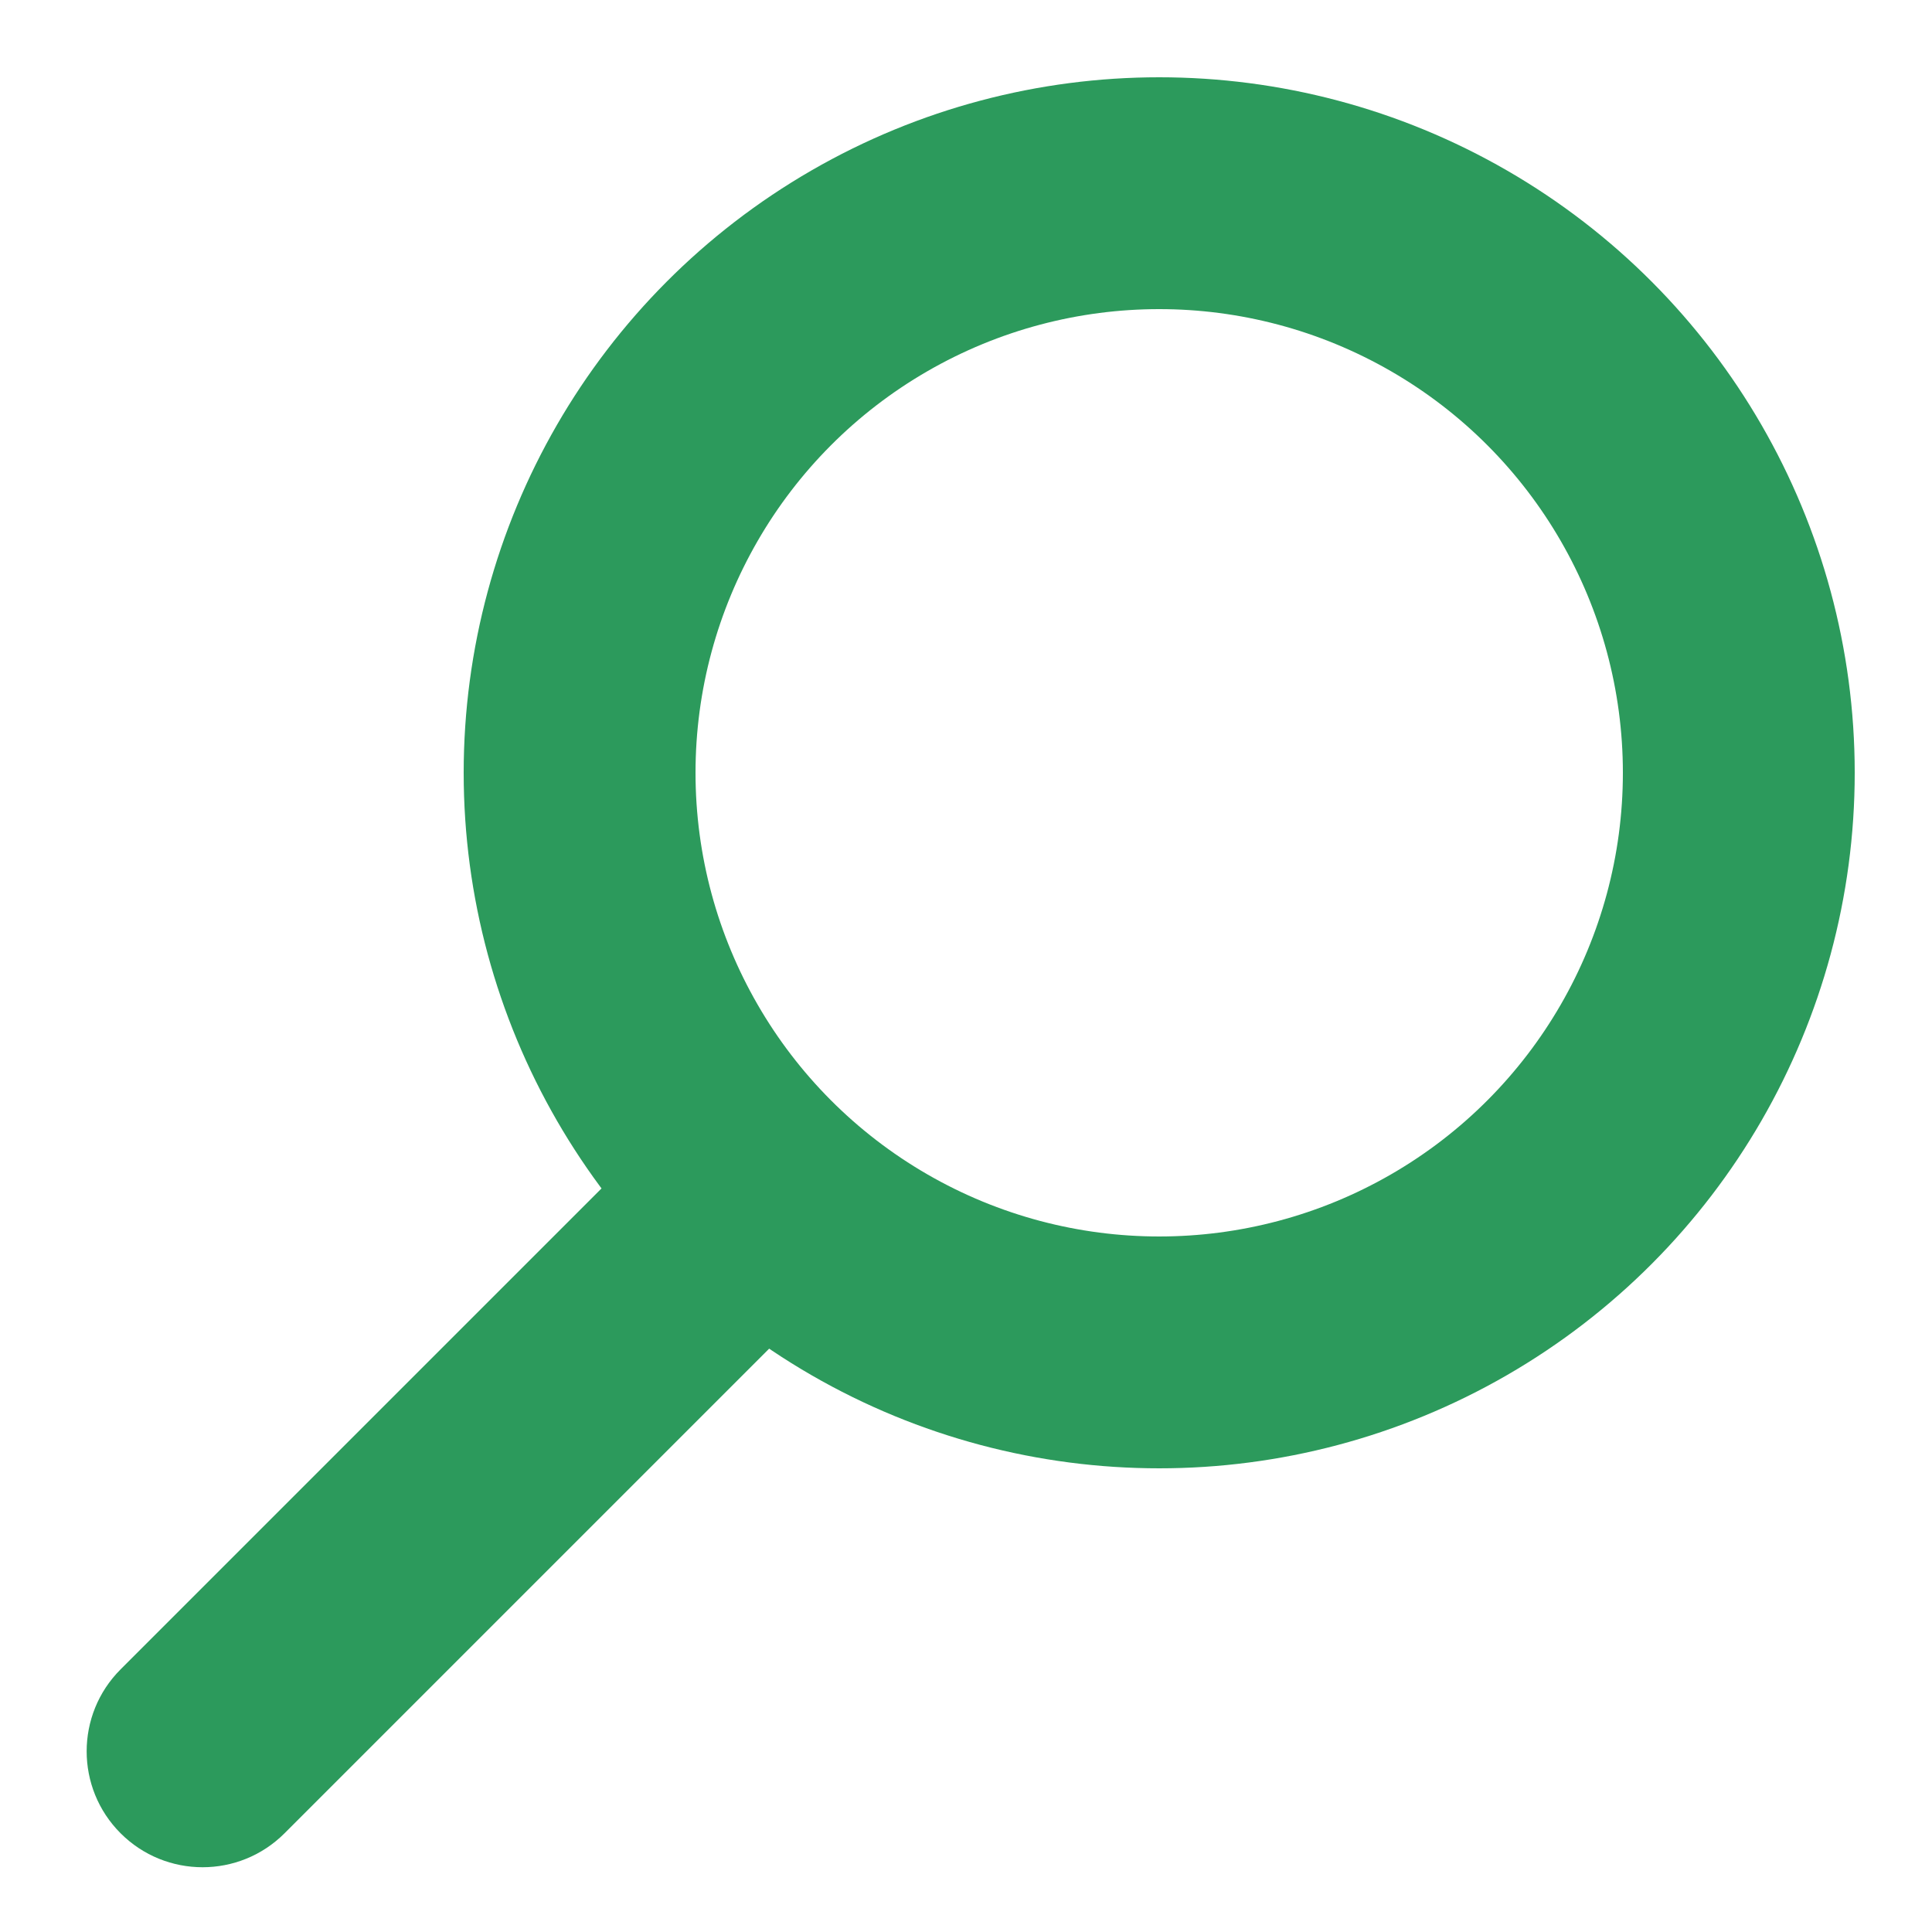 <svg width="50" height="50" viewBox="0 0 50 50" fill="none" xmlns="http://www.w3.org/2000/svg">
<g id="icon-search-outline">
<path id="Rectangle 82" d="M3.121 47.445C4.293 48.617 6.192 48.617 7.364 47.445L20.092 34.717C21.264 33.546 21.264 31.646 20.092 30.475V30.475C18.92 29.303 17.021 29.303 15.849 30.475L3.121 43.203C1.95 44.374 1.95 46.274 3.121 47.445V47.445Z" fill="#2c9a5c"/>
<circle id="Ellipse 14" cx="30" cy="20" r="15" stroke="#2c9a5c" stroke-width="6"/>
</g>
</svg>
